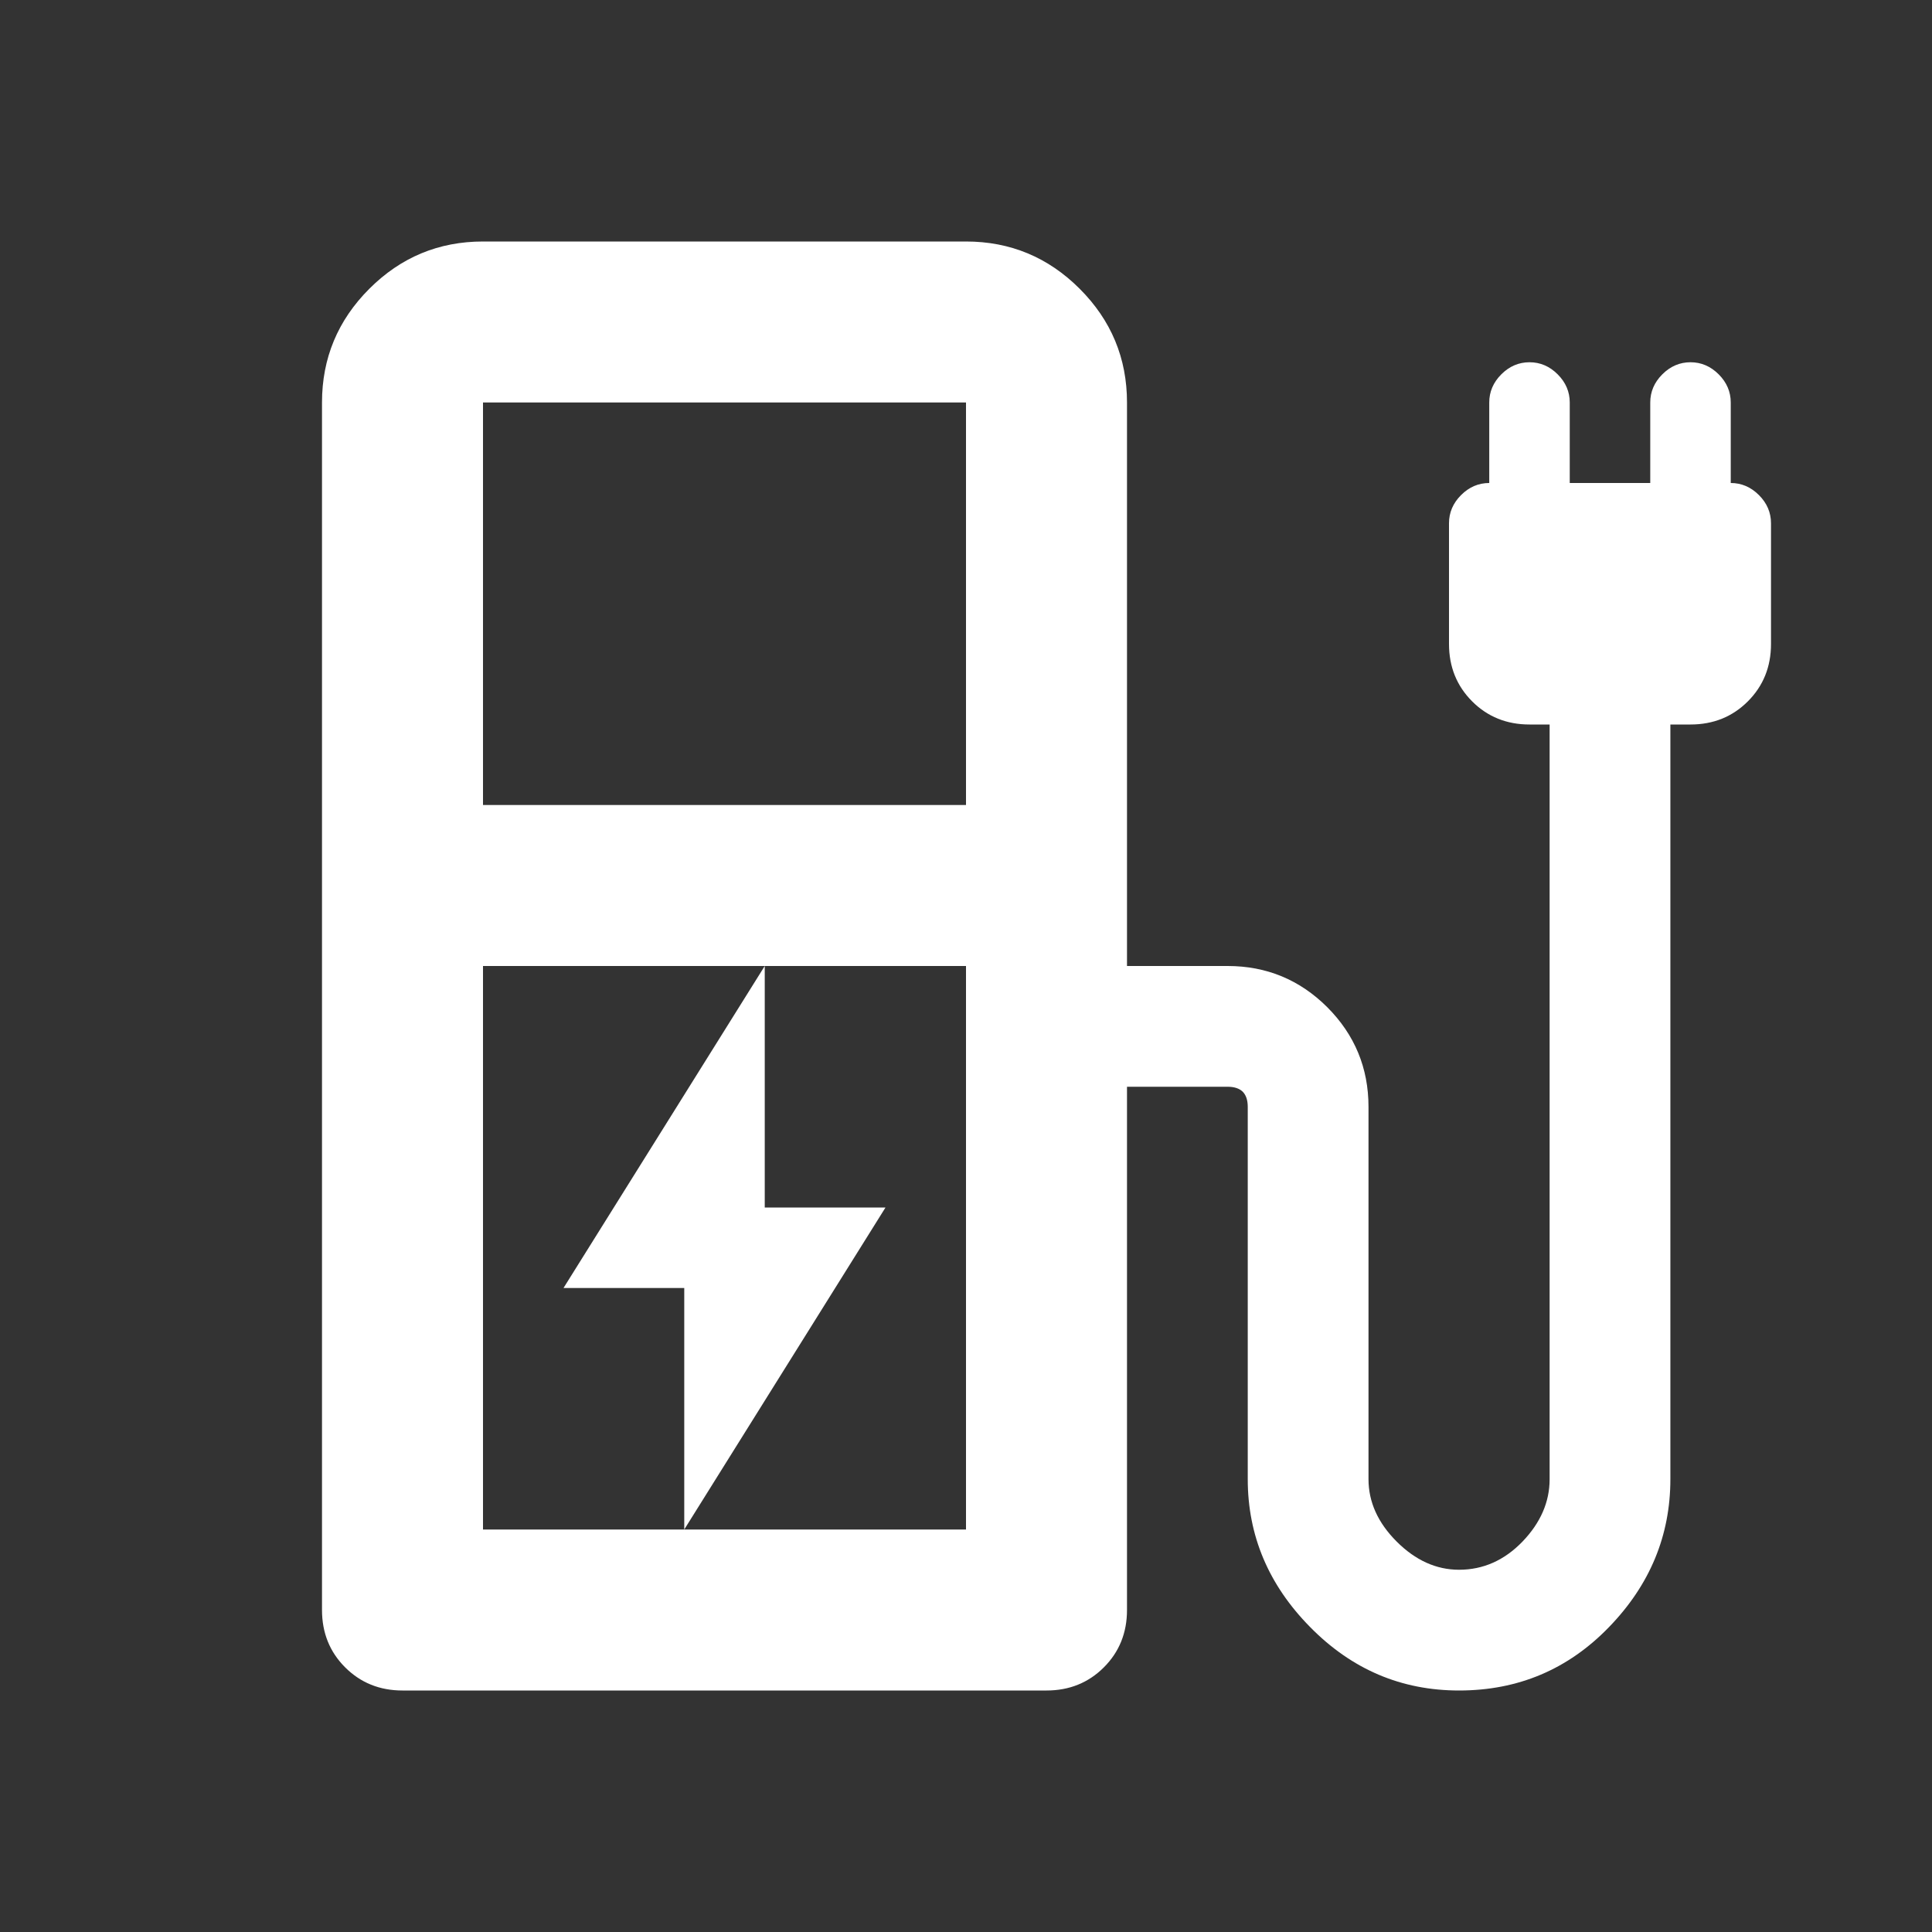 <svg width="24" height="24" viewBox="0 0 24 24" fill="none" xmlns="http://www.w3.org/2000/svg">
<rect x="0" y="0" width="24" height="24" fill="#333333" stroke="none"/>
<mask id="mask0_49_1583" style="mask-type:alpha" maskUnits="userSpaceOnUse" x="0" y="0" width="24" height="24">
<rect width="24" height="24" fill="#D9D9D9"/>
</mask>
<g mask="url(#mask0_49_1583)">
<path d="M6 10H12V5H6V10ZM6 19H12V12H6V19ZM13 21H5C4.717 21 4.479 20.904 4.287 20.712C4.096 20.521 4 20.283 4 20V5C4 4.45 4.196 3.979 4.588 3.587C4.979 3.196 5.45 3 6 3H12C12.55 3 13.021 3.196 13.412 3.587C13.804 3.979 14 4.45 14 5V12H15.25C15.733 12 16.146 12.171 16.488 12.512C16.829 12.854 17 13.267 17 13.75V18.375C17 18.658 17.117 18.917 17.35 19.15C17.583 19.383 17.842 19.5 18.125 19.5C18.425 19.5 18.688 19.383 18.913 19.15C19.137 18.917 19.25 18.658 19.25 18.375V9H19C18.717 9 18.479 8.904 18.288 8.713C18.096 8.521 18 8.283 18 8V6.5C18 6.367 18.05 6.25 18.15 6.15C18.25 6.05 18.367 6 18.5 6V5C18.5 4.867 18.55 4.75 18.65 4.65C18.75 4.55 18.867 4.5 19 4.5C19.133 4.5 19.25 4.55 19.35 4.65C19.45 4.75 19.5 4.867 19.5 5V6H20.5V5C20.5 4.867 20.55 4.75 20.65 4.65C20.75 4.55 20.867 4.5 21 4.5C21.133 4.5 21.25 4.55 21.35 4.65C21.45 4.75 21.5 4.867 21.5 5V6C21.633 6 21.75 6.05 21.85 6.15C21.95 6.25 22 6.367 22 6.5V8C22 8.283 21.904 8.521 21.712 8.713C21.521 8.904 21.283 9 21 9H20.75V18.375C20.75 19.075 20.496 19.688 19.988 20.212C19.479 20.738 18.858 21 18.125 21C17.408 21 16.792 20.738 16.275 20.212C15.758 19.688 15.5 19.075 15.5 18.375V13.75C15.5 13.667 15.479 13.604 15.438 13.562C15.396 13.521 15.333 13.5 15.25 13.5H14V20C14 20.283 13.904 20.521 13.713 20.712C13.521 20.904 13.283 21 13 21ZM8.5 19L11 15H9.5V12L7 16H8.5V19Z" fill="white"/>
</g>
</svg>
